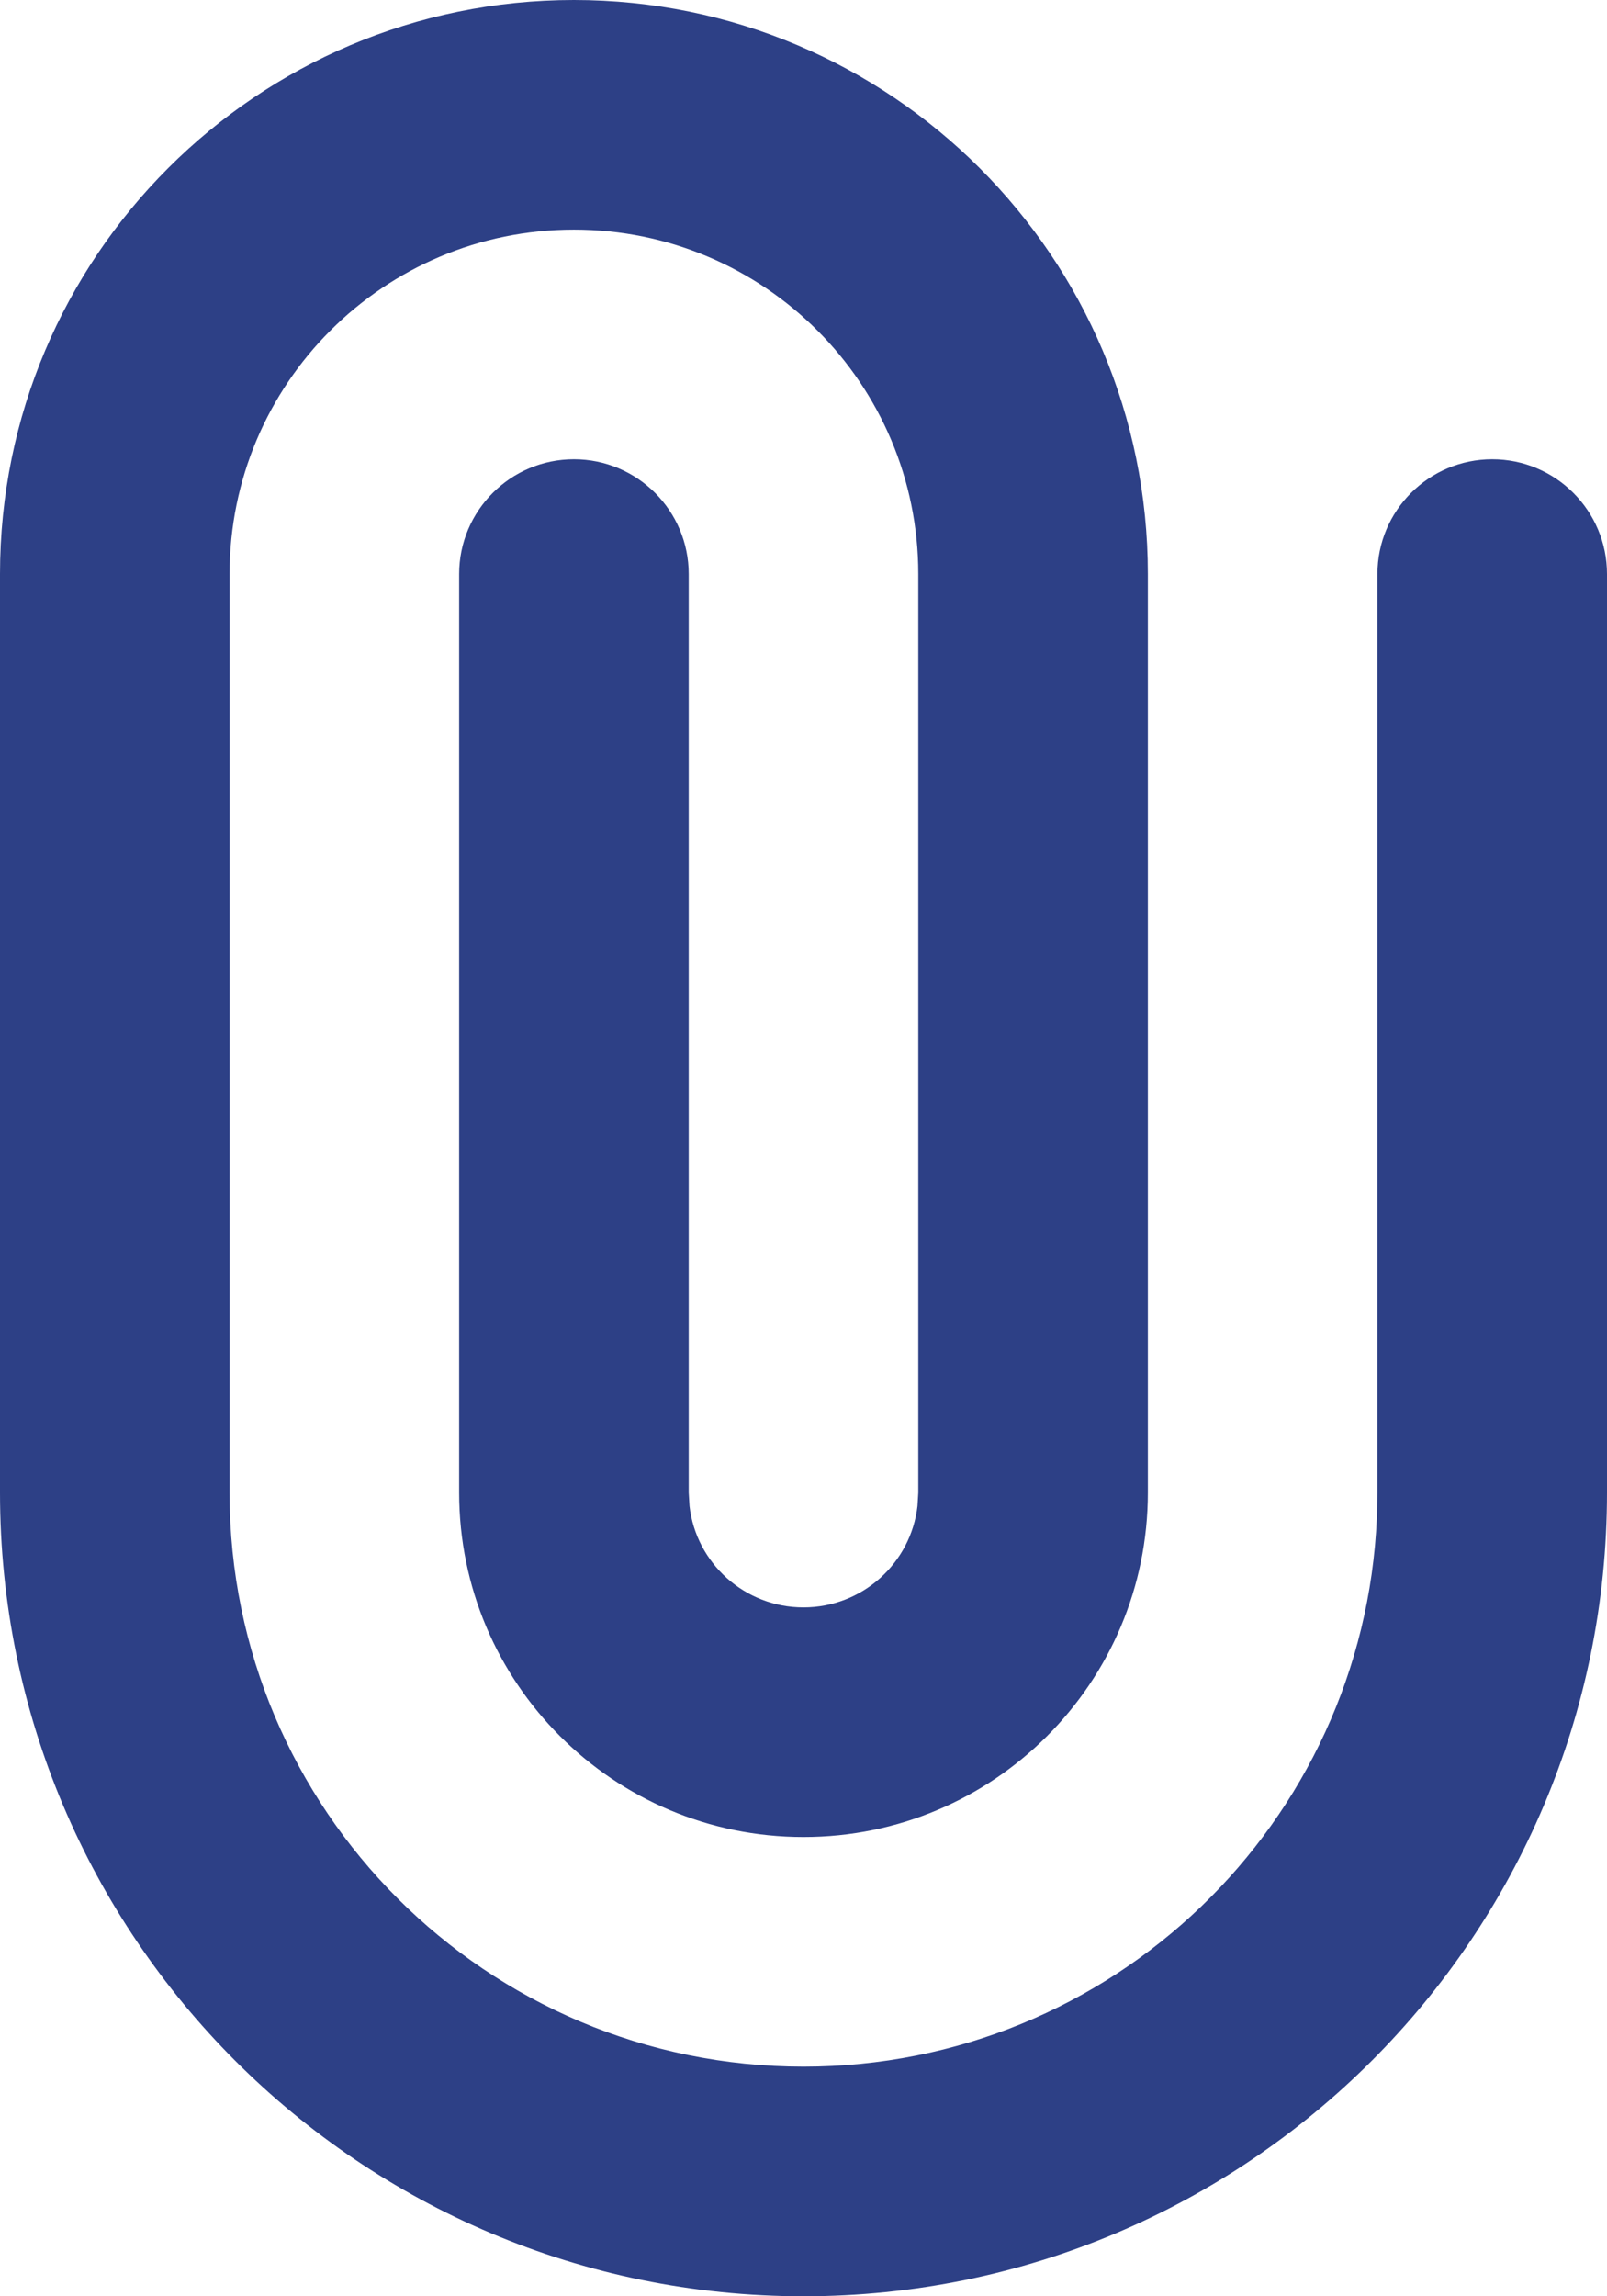 <svg width="14" height="20" viewBox="0 0 14 20" fill="none" xmlns="http://www.w3.org/2000/svg">
<path fill-rule="evenodd" clip-rule="evenodd" d="M0 5C0 2.239 2.239 0 5 0C7.761 0 10 2.239 10 5L10 13C10 14.657 8.657 16 7 16C5.343 16 4 14.657 4 13L4 5C4 4.448 4.448 4 5 4C5.552 4 6 4.448 6 5L6 13L6.007 13.117C6.064 13.614 6.487 14 7 14C7.513 14 7.936 13.614 7.993 13.117L8 13L8 5C8 3.343 6.657 2 5 2C3.343 2 2 3.343 2 5L2 13C2 15.761 4.239 18 7 18C9.689 18 11.882 15.878 11.995 13.217L12 13L12 5C12 4.448 12.448 4 13 4C13.552 4 14 4.448 14 5L14 13C14 16.866 10.866 20 7 20C3.134 20 0 16.866 0 13L0 5Z" fill="#2D4086"/>
</svg>
